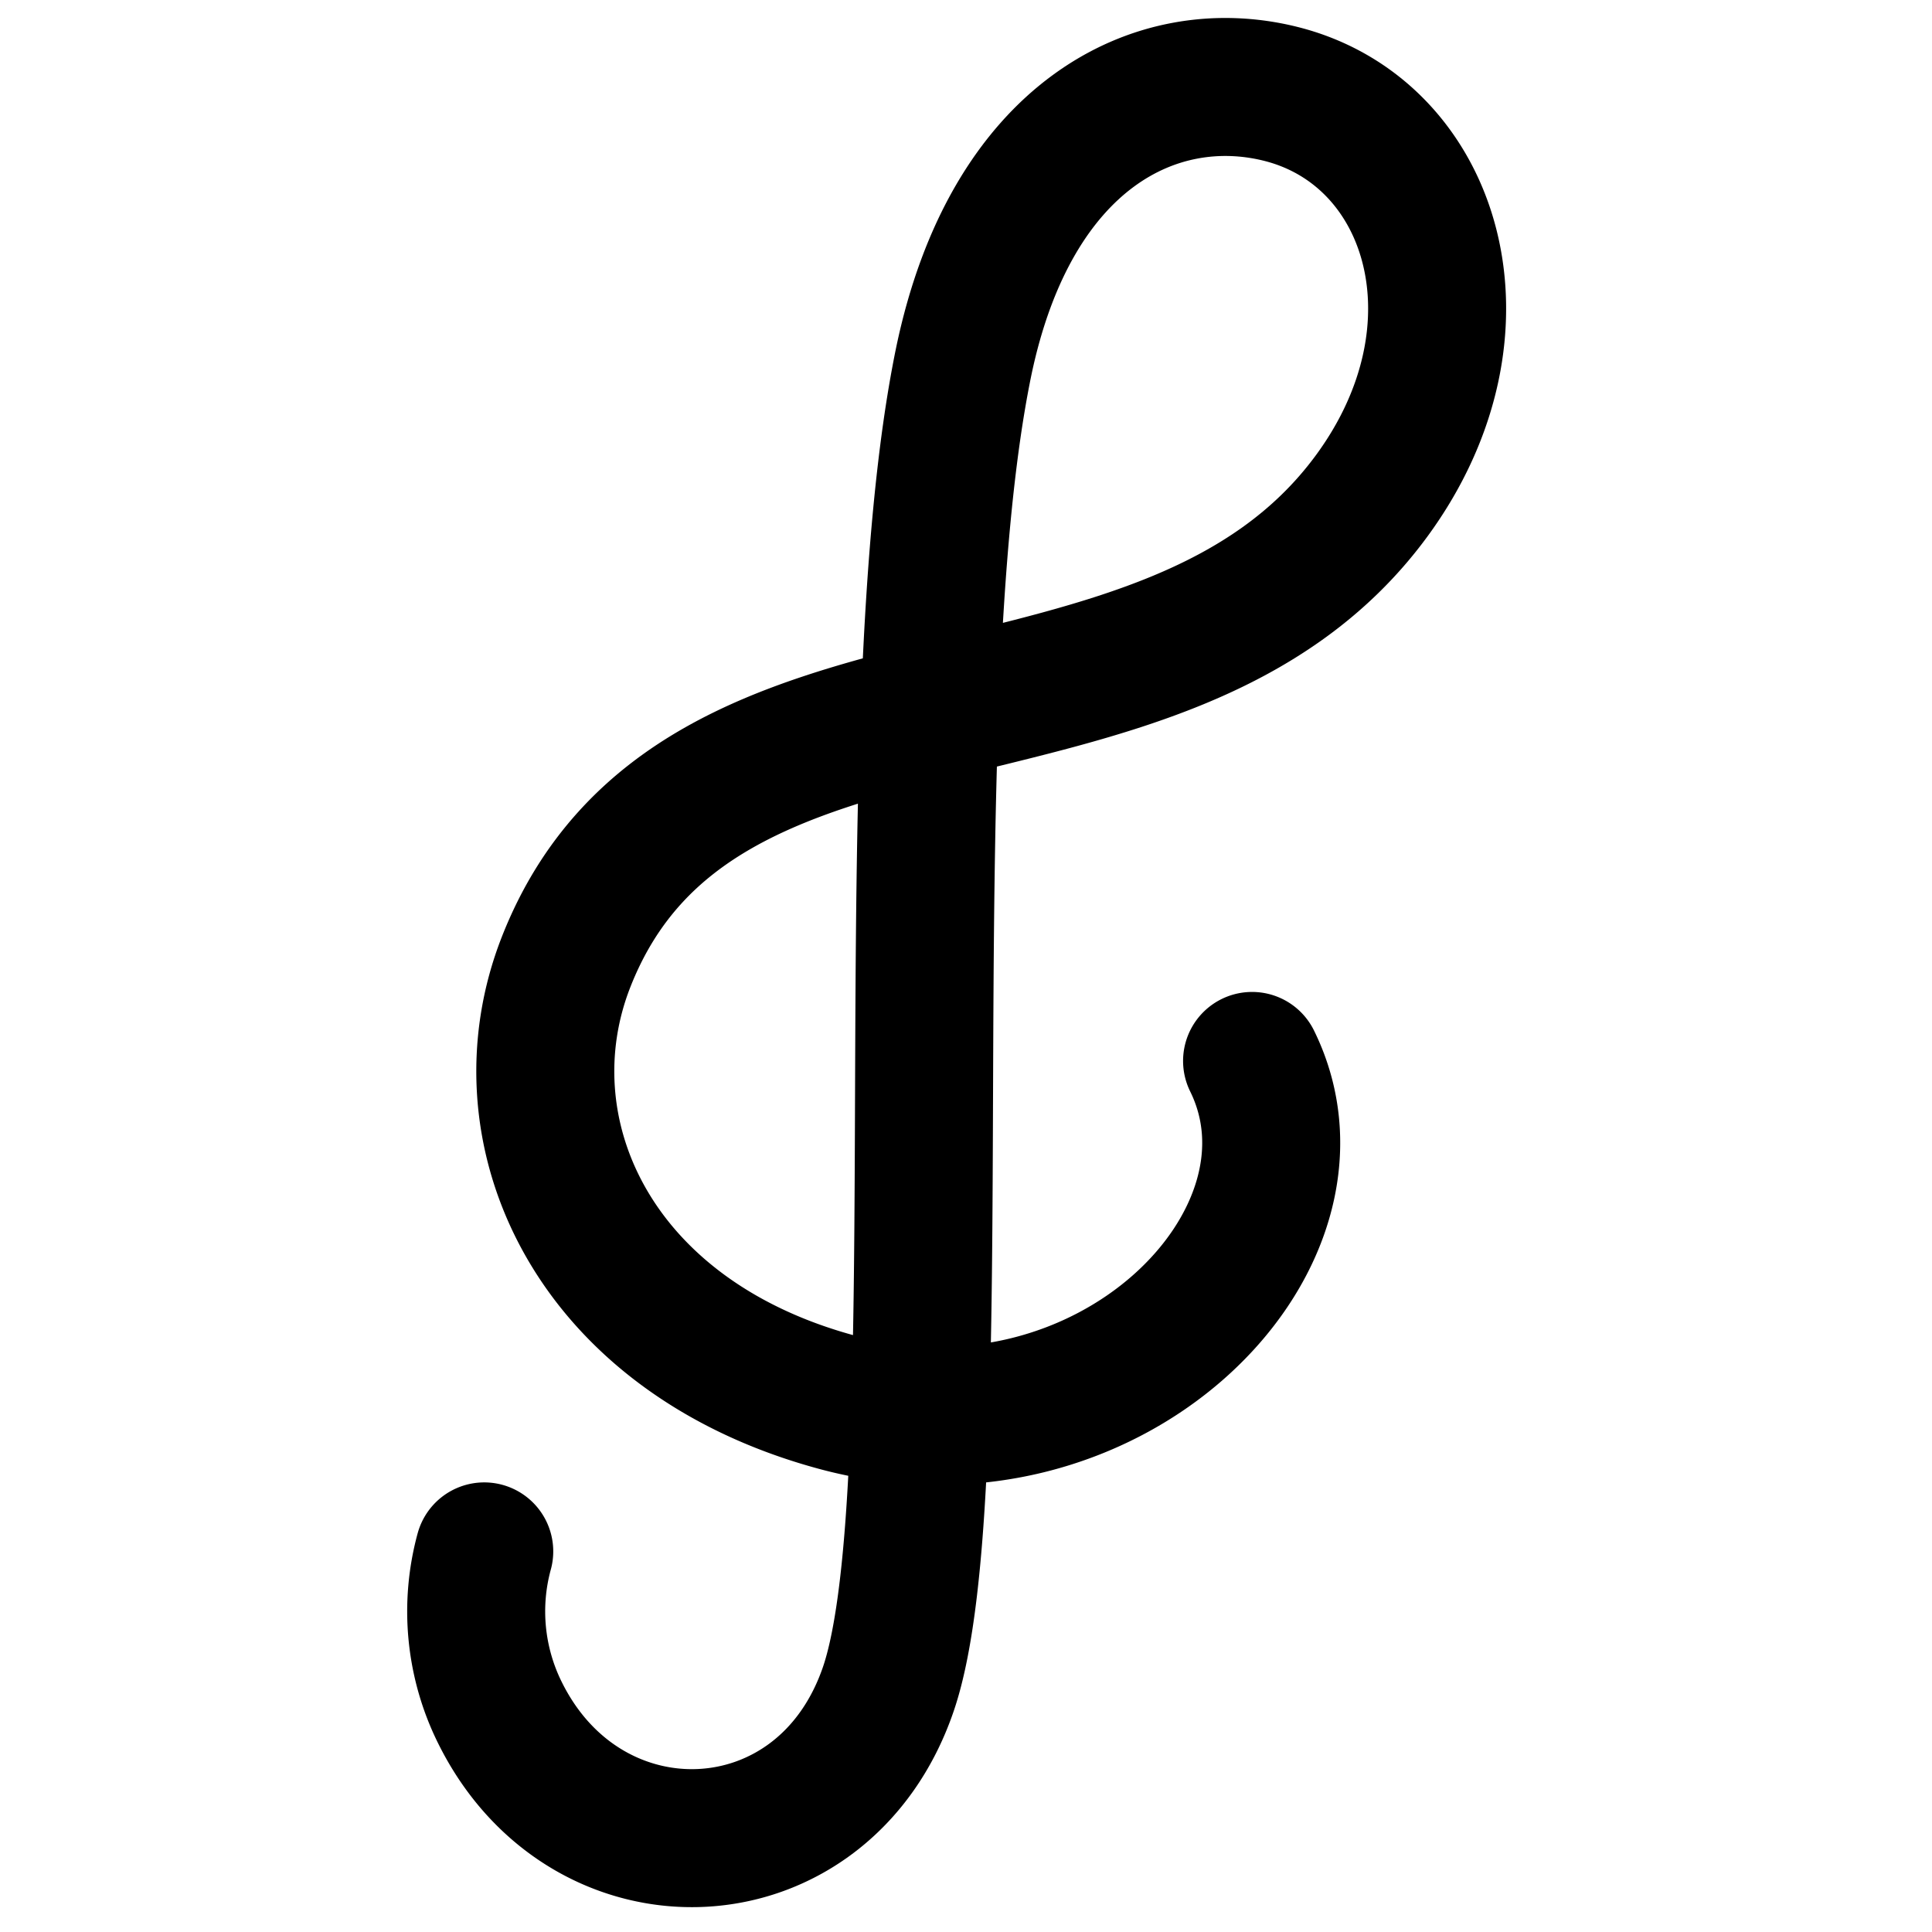 <svg focusable="false" xmlns="http://www.w3.org/2000/svg" fill="none" role="img" aria-label="Icon" viewBox="0 0 14 14">
  <path d="M9.073 7.688c.644 1.308-1.057 3.007-3.016 2.471-1.778-.485-2.431-1.975-1.955-3.188.949-2.417 4.339-1.338 5.837-3.377.89-1.212.45-2.64-.663-2.915-.899-.222-1.95.296-2.293 1.943-.535 2.603-.048 8.151-.545 9.615-.47 1.38-2.189 1.446-2.817.17a1.65 1.65 0 0 1-.112-1.165" stroke="currentColor" stroke-linecap="round" stroke-linejoin="round"/>
</svg>
